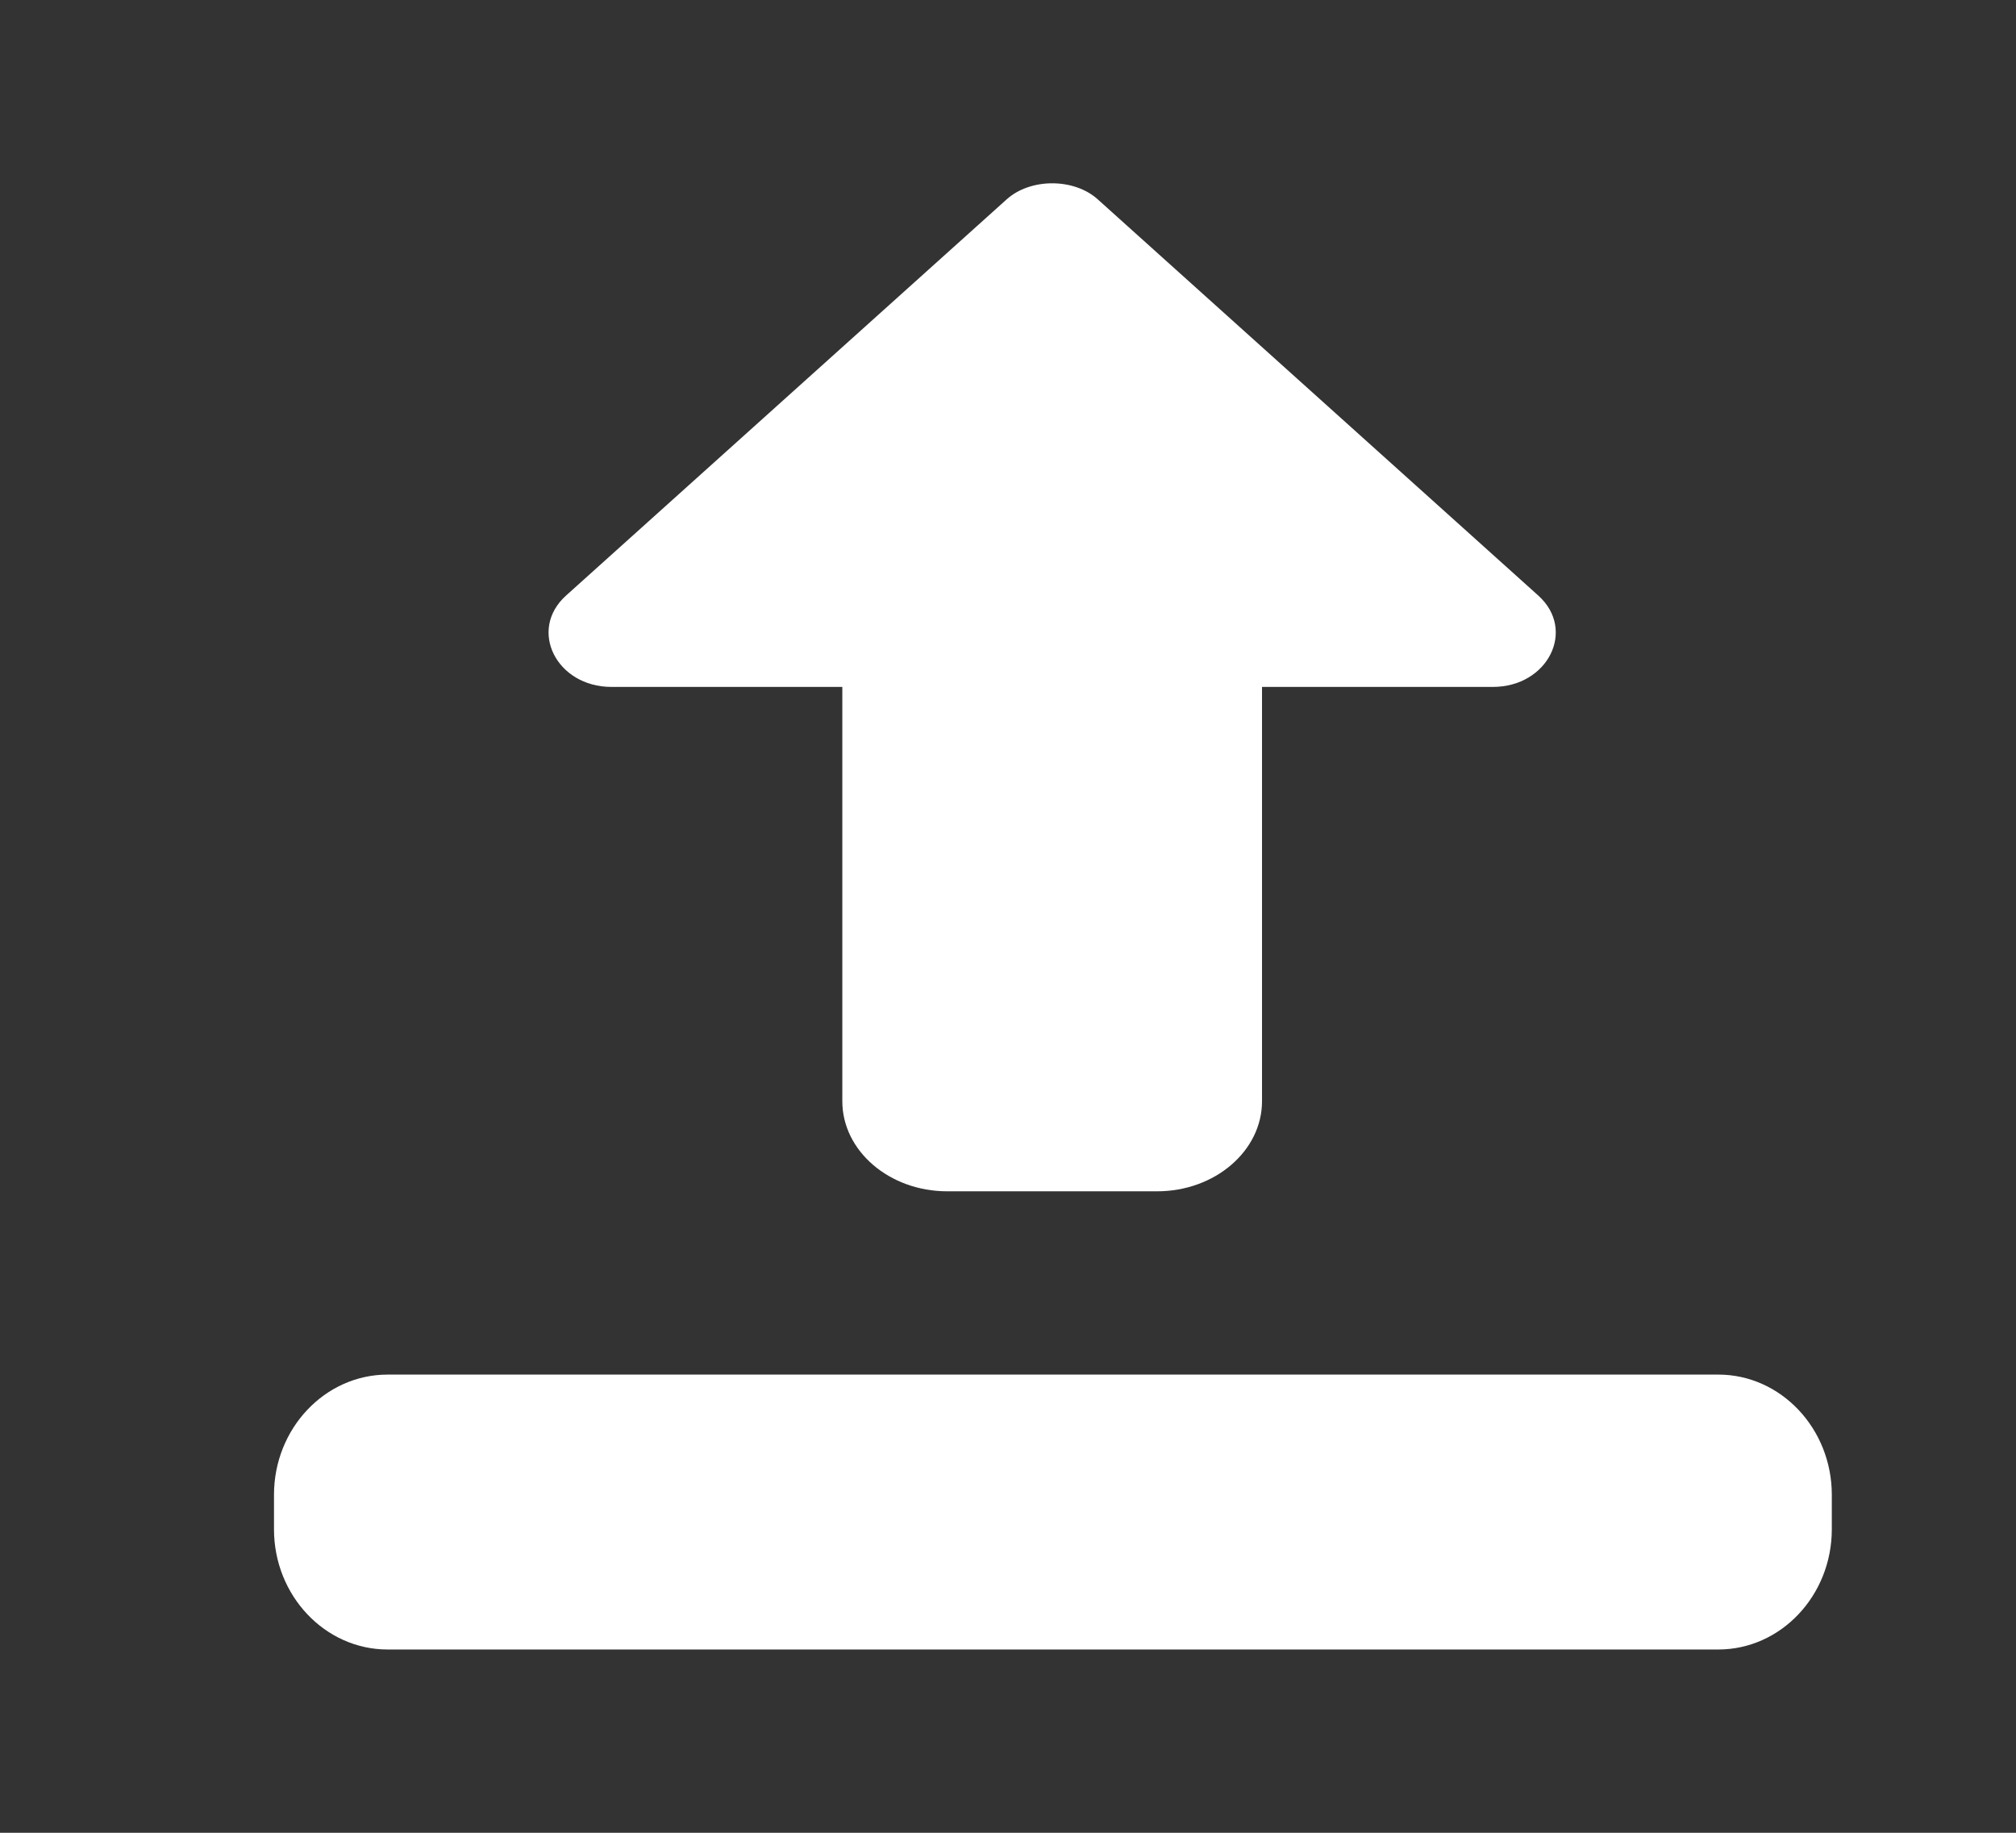 <svg width="22" height="20" viewBox="0 0 22 20" fill="none" xmlns="http://www.w3.org/2000/svg">
<rect x="0" y="0" width="22" height="20" fill="#333333" stroke="none"/>
<path d="M12.627 13H10.337C9.706 13 9.192 12.559 9.192 12.017V7.496H6.674C6.07 7.496 5.761 6.873 6.177 6.499L10.986 2.175C11.245 1.942 11.72 1.942 11.979 2.175L16.787 6.499C17.203 6.873 16.894 7.496 16.29 7.496H13.772V12.017C13.772 12.559 13.258 13 12.627 13Z" fill="white"/>
<path d="M18.751 18H4.23C3.546 18 2.99 17.411 2.99 16.688V16.312C2.99 15.589 3.546 15 4.23 15H18.751C19.434 15 19.99 15.589 19.99 16.312V16.688C19.99 17.411 19.434 18 18.751 18Z" fill="white"/>
</svg>
